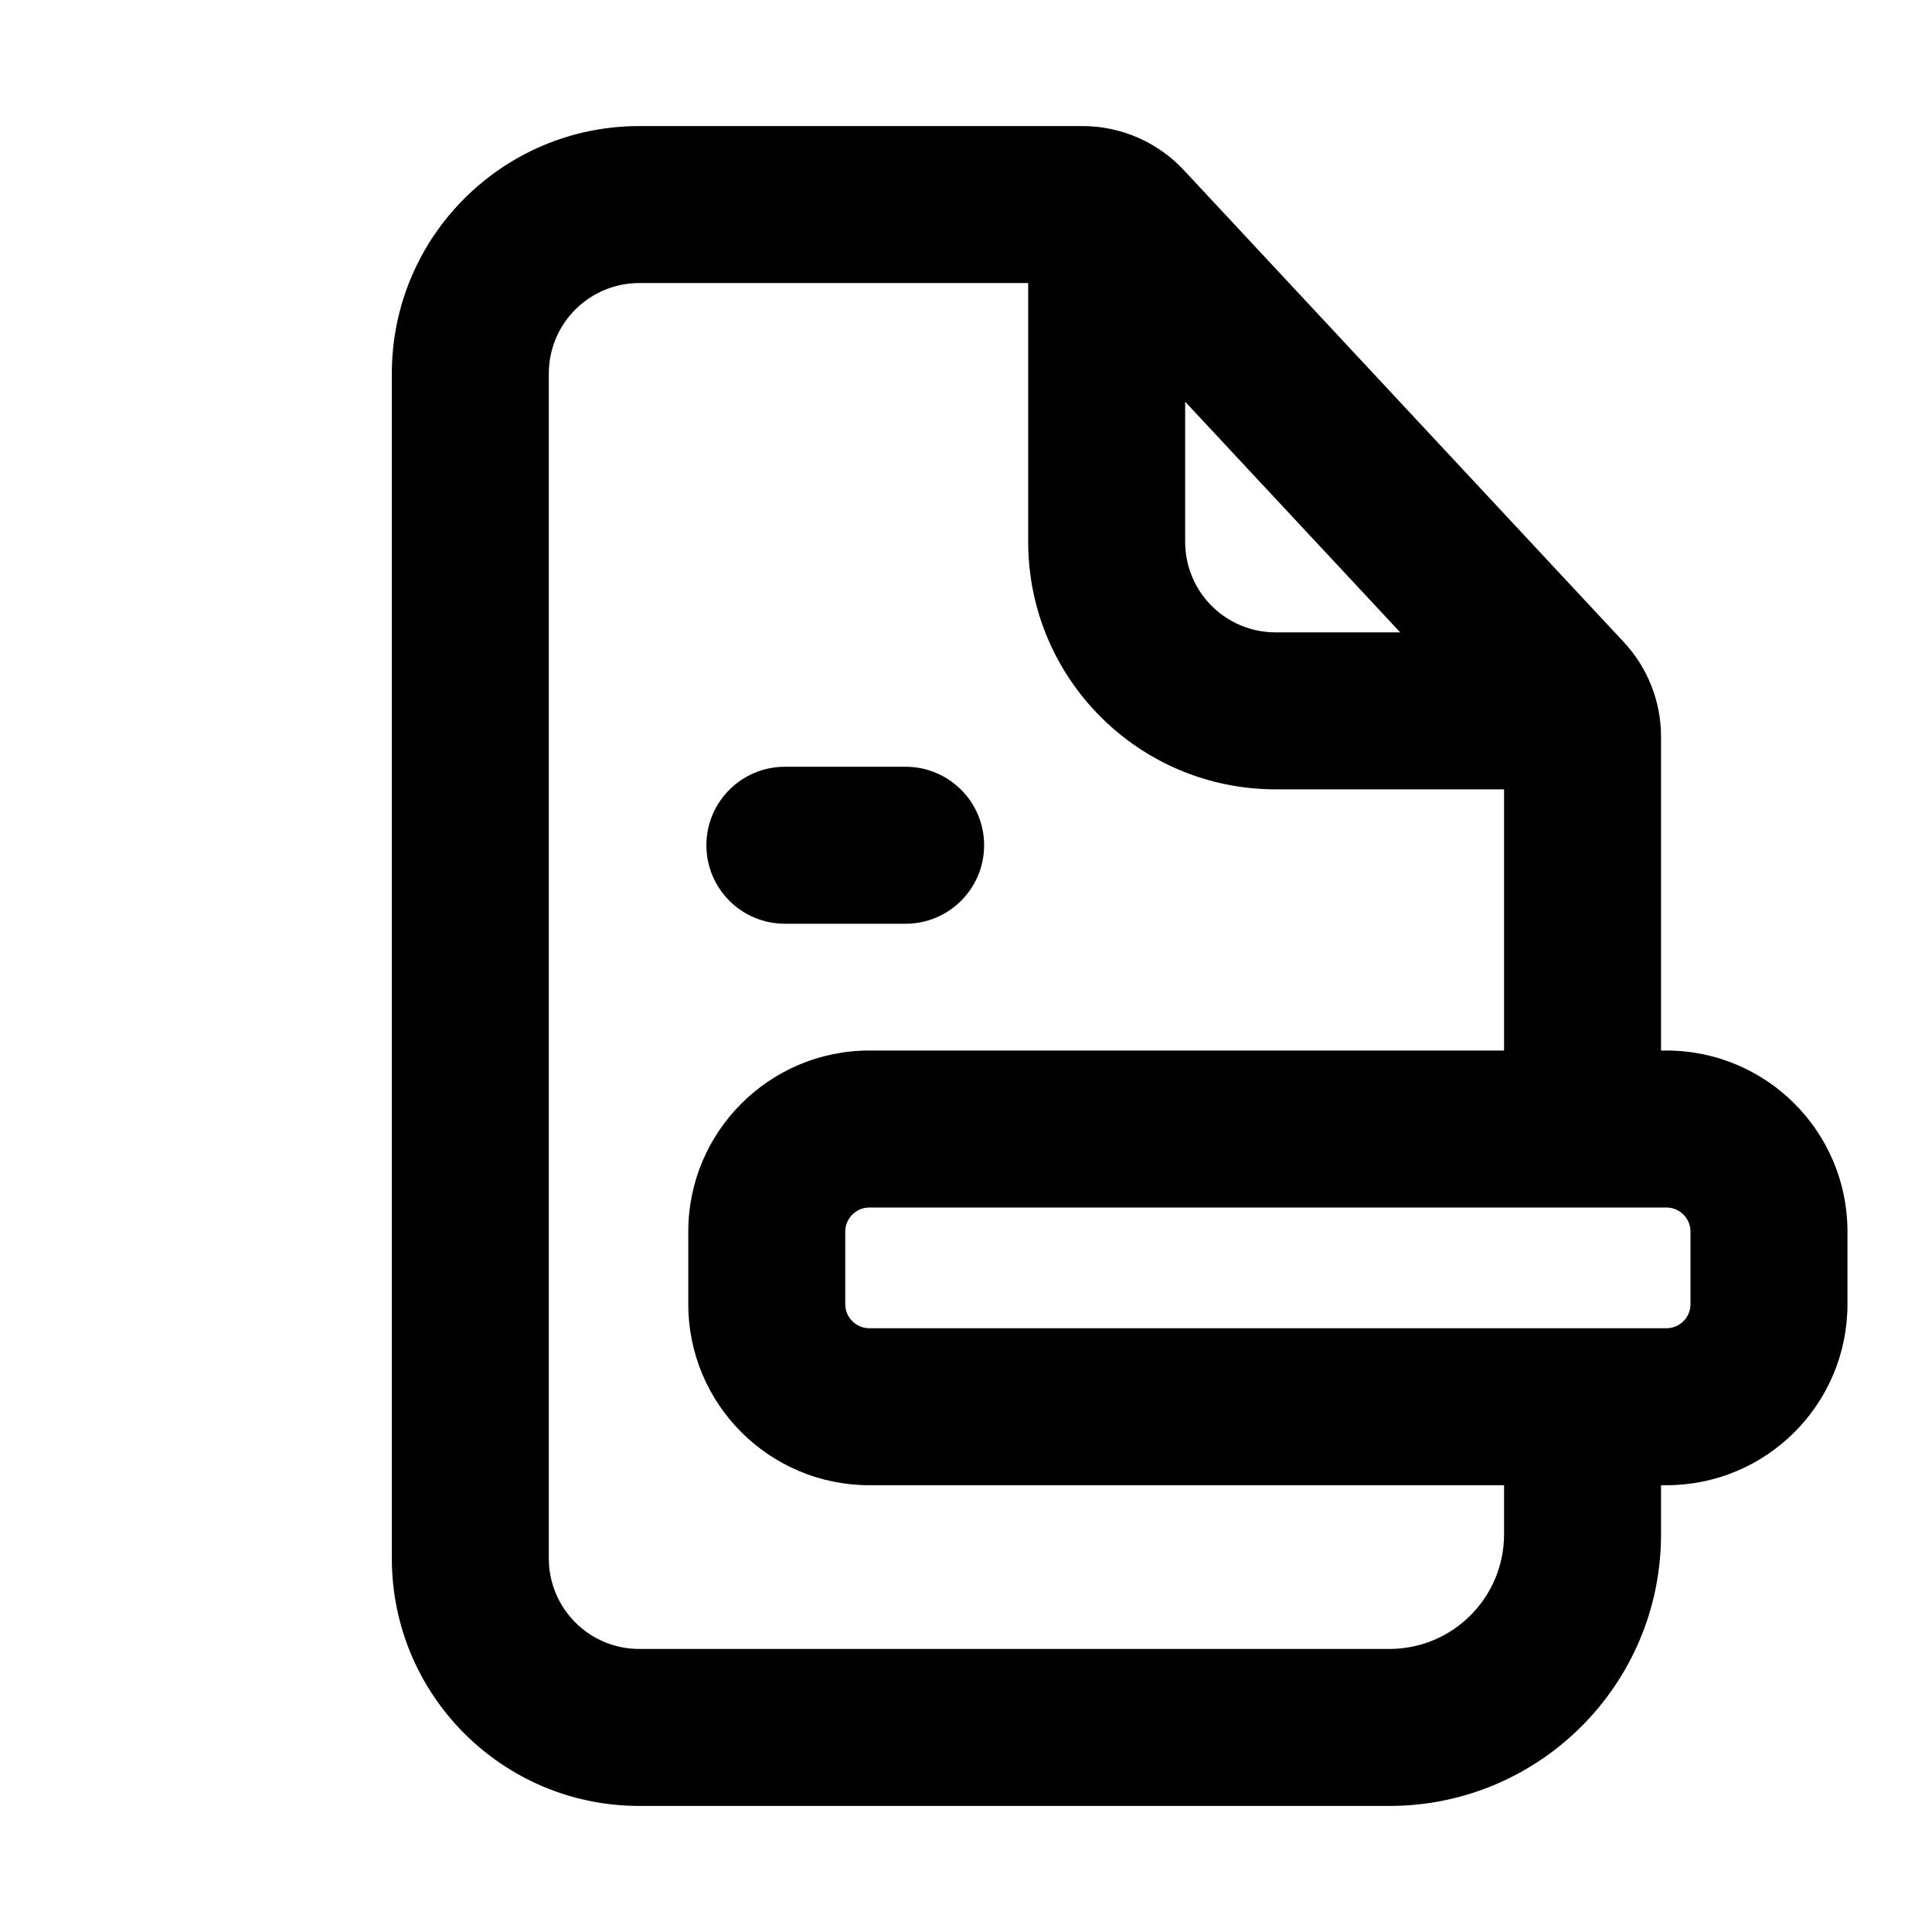 <svg width="16" height="16" viewBox="0 0 16 16" fill="none" xmlns="http://www.w3.org/2000/svg">
<path d="M6.5 6.35C6.141 6.35 5.85 6.641 5.85 7C5.85 7.359 6.141 7.65 6.5 7.65H7.5C7.859 7.65 8.15 7.359 8.15 7C8.15 6.641 7.859 6.35 7.5 6.35H6.5Z" fill="black"/>
<path fill-rule="evenodd" clip-rule="evenodd" d="M3.245 3.094C3.245 1.962 4.162 1.044 5.295 1.044H8.964C9.283 1.044 9.587 1.176 9.805 1.41L13.447 5.317C13.646 5.53 13.756 5.81 13.756 6.101V8.7H13.8C14.629 8.7 15.3 9.372 15.3 10.2V10.8C15.3 11.629 14.629 12.3 13.8 12.3H13.756V12.706C13.756 13.949 12.749 14.956 11.506 14.956H5.295C4.162 14.956 3.245 14.038 3.245 12.906V3.094ZM12.456 6.537V8.7H7.2C6.372 8.7 5.7 9.372 5.7 10.2V10.8C5.7 11.629 6.372 12.3 7.2 12.3H12.456V12.706C12.456 13.231 12.031 13.656 11.506 13.656H5.295C4.88 13.656 4.545 13.32 4.545 12.906V3.094C4.545 2.68 4.88 2.344 5.295 2.344H8.515L8.515 4.487C8.515 5.62 9.432 6.537 10.565 6.537H12.456ZM9.815 3.327L11.596 5.237H10.565C10.15 5.237 9.815 4.902 9.815 4.487L9.815 3.327ZM13.8 11C13.911 11 14 10.911 14 10.8V10.2C14 10.09 13.911 10 13.8 10H7.2C7.09 10 7 10.09 7 10.2V10.8C7 10.911 7.09 11 7.2 11H13.8Z" fill="black"/>
</svg>
